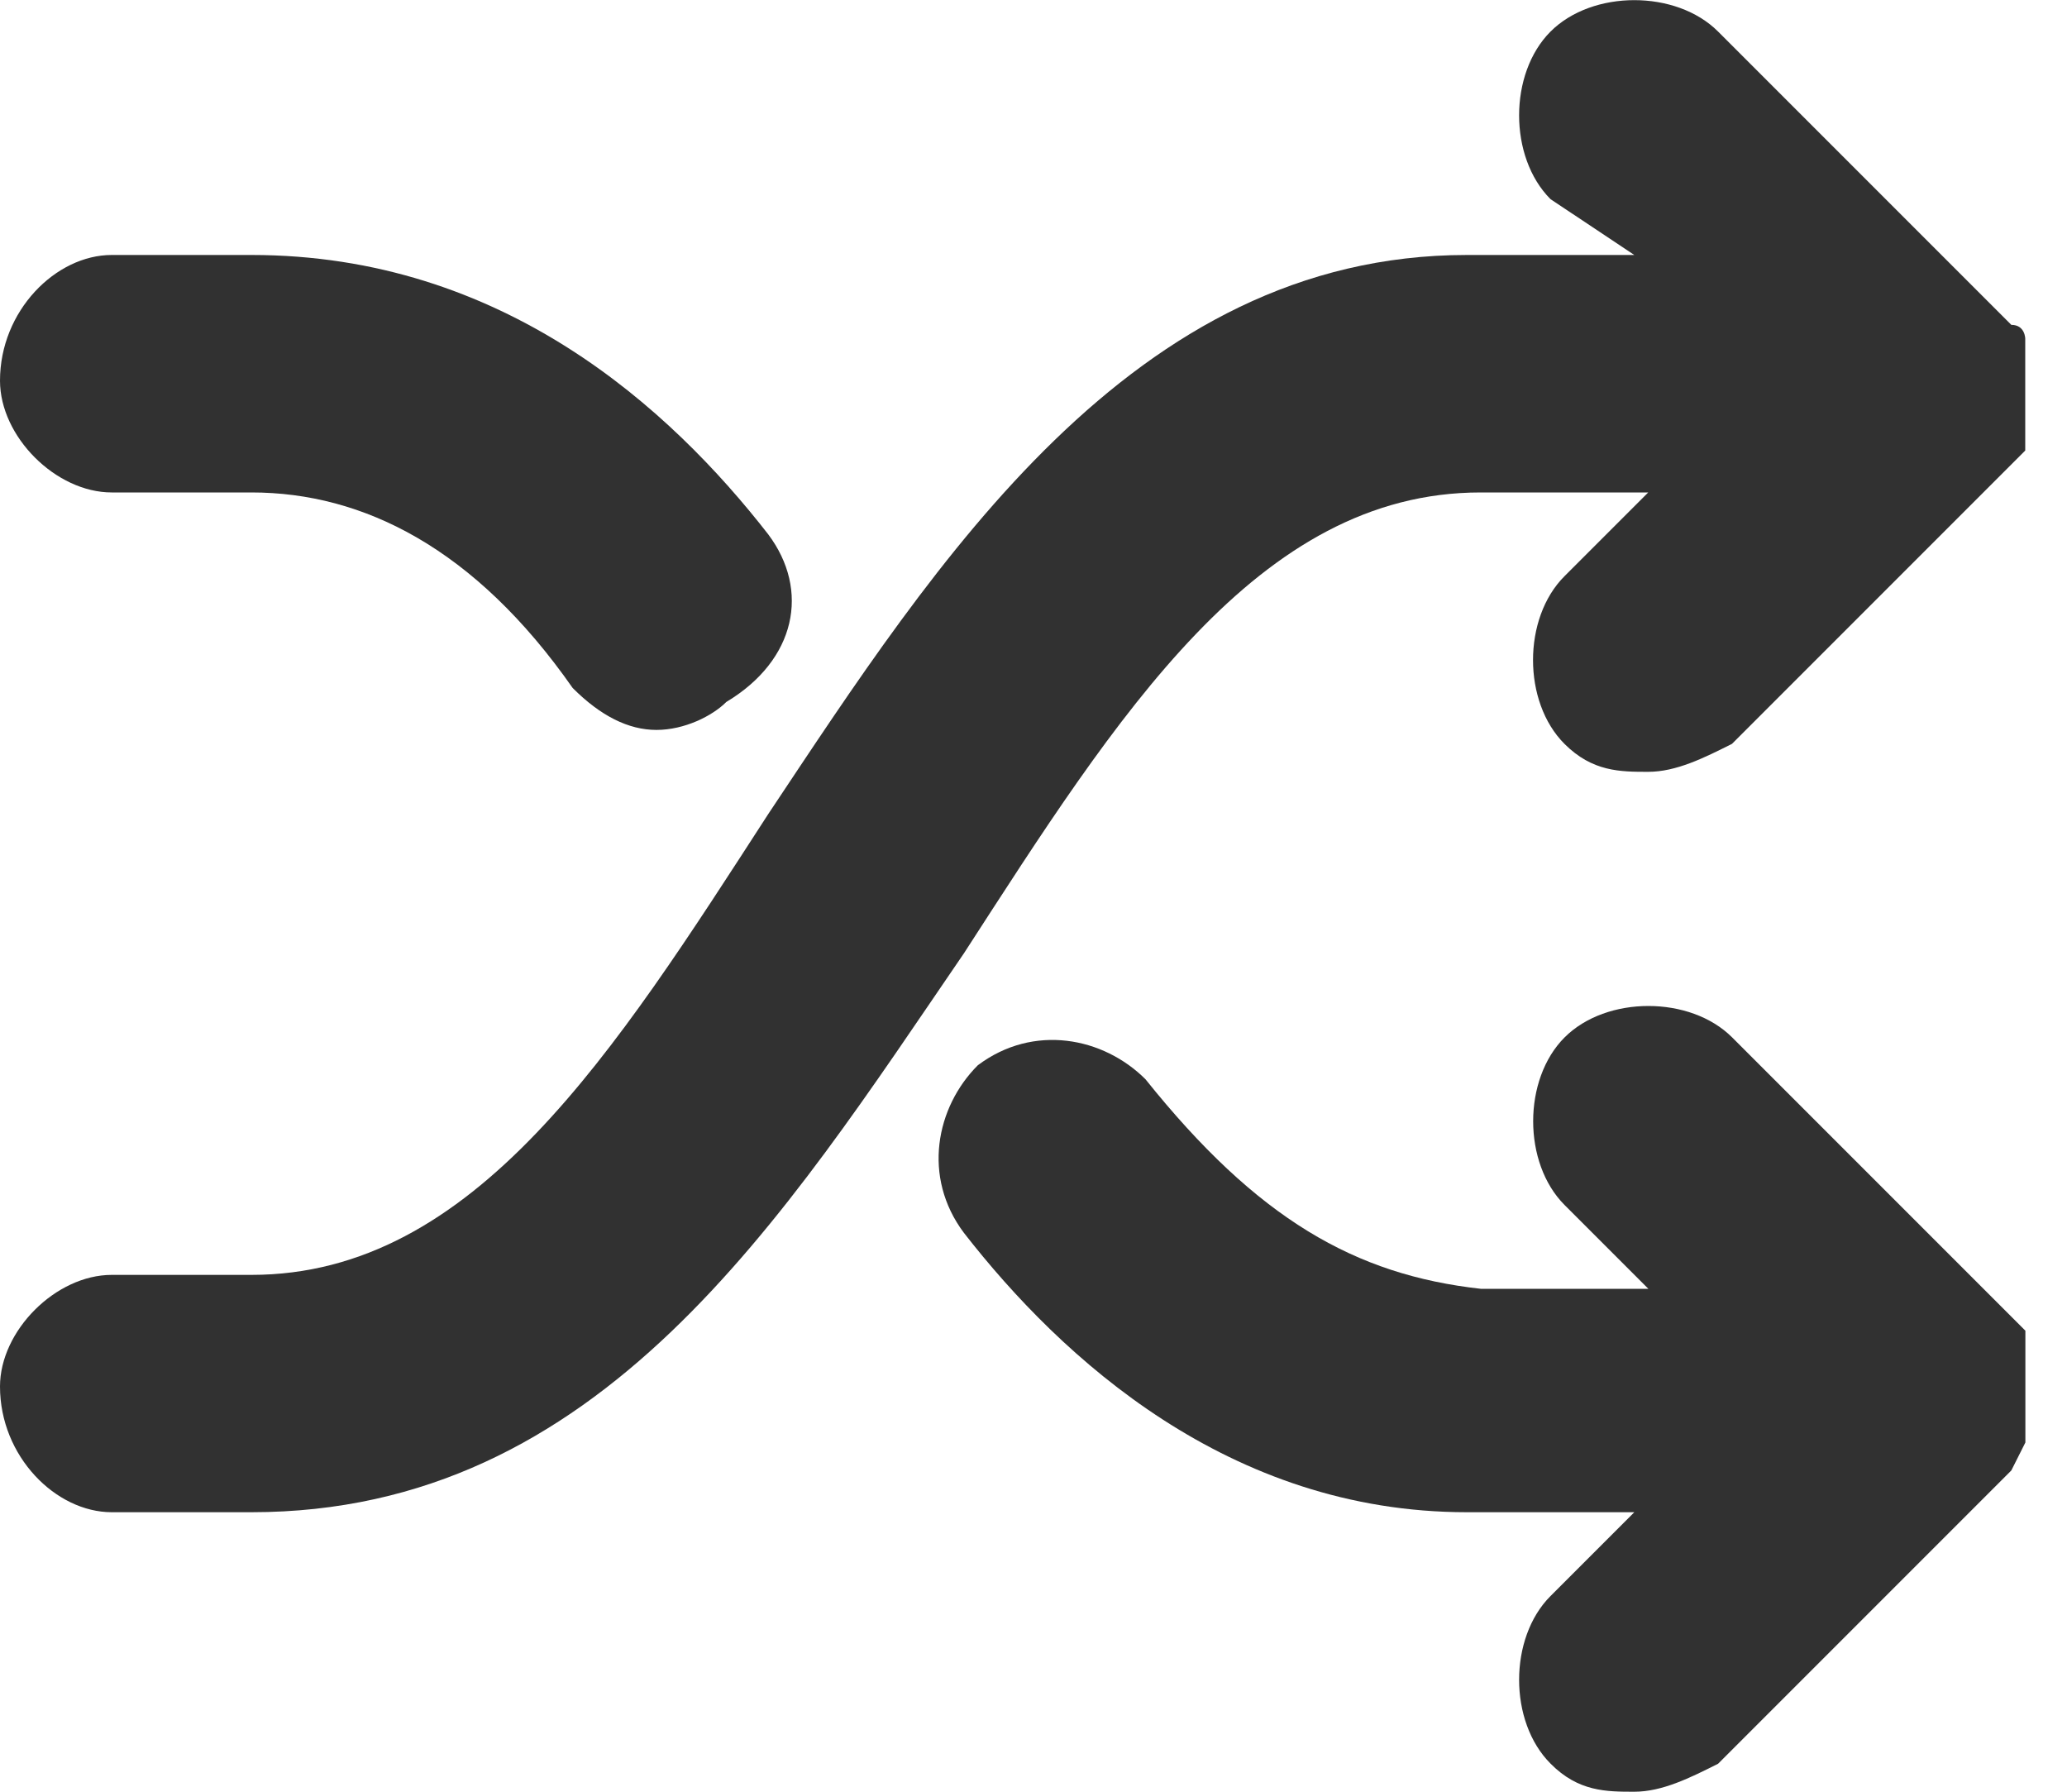 <?xml version="1.0" encoding="utf-8"?>
<svg width="15px" height="13px" viewBox="0 0 15 13" version="1.1" xmlns="http://www.w3.org/2000/svg" xmlns:xlink="http://www.w3.org/1999/xlink">
<g fill="#313131">
	<title>Shuffle</title>
	<path d="M10.745,3.573h1.216l-0.608,0.608
		c-0.304,0.304-0.304,0.912,0,1.216c0.203,0.203,0.405,0.203,0.608,0.203
		c0.203,0,0.405-0.101,0.608-0.203l2.027-2.027l0.101-0.101c0,0,0,0,0-0.101V3.066
		c0,0,0,0,0-0.101V2.864V2.762l0,0l0,0V2.661V2.559c0,0,0,0,0-0.101c0,0,0-0.101-0.101-0.101
		l0,0l-0.101-0.101l-2.027-2.027c-0.304-0.304-0.912-0.304-1.216,0
		c-0.304,0.304-0.304,0.912,0,1.216l0.608,0.405h-1.216
		c-2.433,0-3.852,2.23-5.068,4.055C4.46,7.628,3.446,9.25,1.825,9.25H0.811
		C0.405,9.25,0,9.655,0,10.06c0,0.507,0.405,0.912,0.811,0.912h1.014
		c2.534,0,3.852-2.129,5.17-4.055C8.109,5.195,9.123,3.573,10.745,3.573"/>
	<path d="M14.698,10.466C14.698,10.466,14.698,10.365,14.698,10.466
		c0-0.101,0-0.101,0-0.203v-0.101l0,0l0,0v-0.101V9.959V9.858V9.756c0,0,0,0,0-0.101
		l-0.101-0.101l-2.027-2.027c-0.304-0.304-0.912-0.304-1.216,0
		c-0.304,0.304-0.304,0.912,0,1.216l0.608,0.608h-1.216
		c-0.912-0.101-1.622-0.507-2.433-1.52C8.008,7.526,7.501,7.425,7.096,7.729
		c-0.304,0.304-0.405,0.811-0.101,1.216c0.71,0.912,1.926,2.027,3.649,2.027
		h1.216l-0.608,0.608c-0.304,0.304-0.304,0.912,0,1.216C11.454,13,11.657,13,11.86,13
		c0.203,0,0.405-0.101,0.608-0.203l2.027-2.027l0.101-0.101l0,0
		C14.698,10.466,14.698,10.466,14.698,10.466 M0.811,3.573h1.014
		c0.811,0,1.622,0.405,2.331,1.419C4.359,5.195,4.561,5.296,4.764,5.296
		s0.405-0.101,0.507-0.203c0.507-0.304,0.608-0.811,0.304-1.216
		C4.865,2.965,3.649,1.85,1.825,1.85H0.811C0.405,1.85,0,2.255,0,2.762
		C0,3.168,0.405,3.573,0.811,3.573"/>
</g>
</svg>
